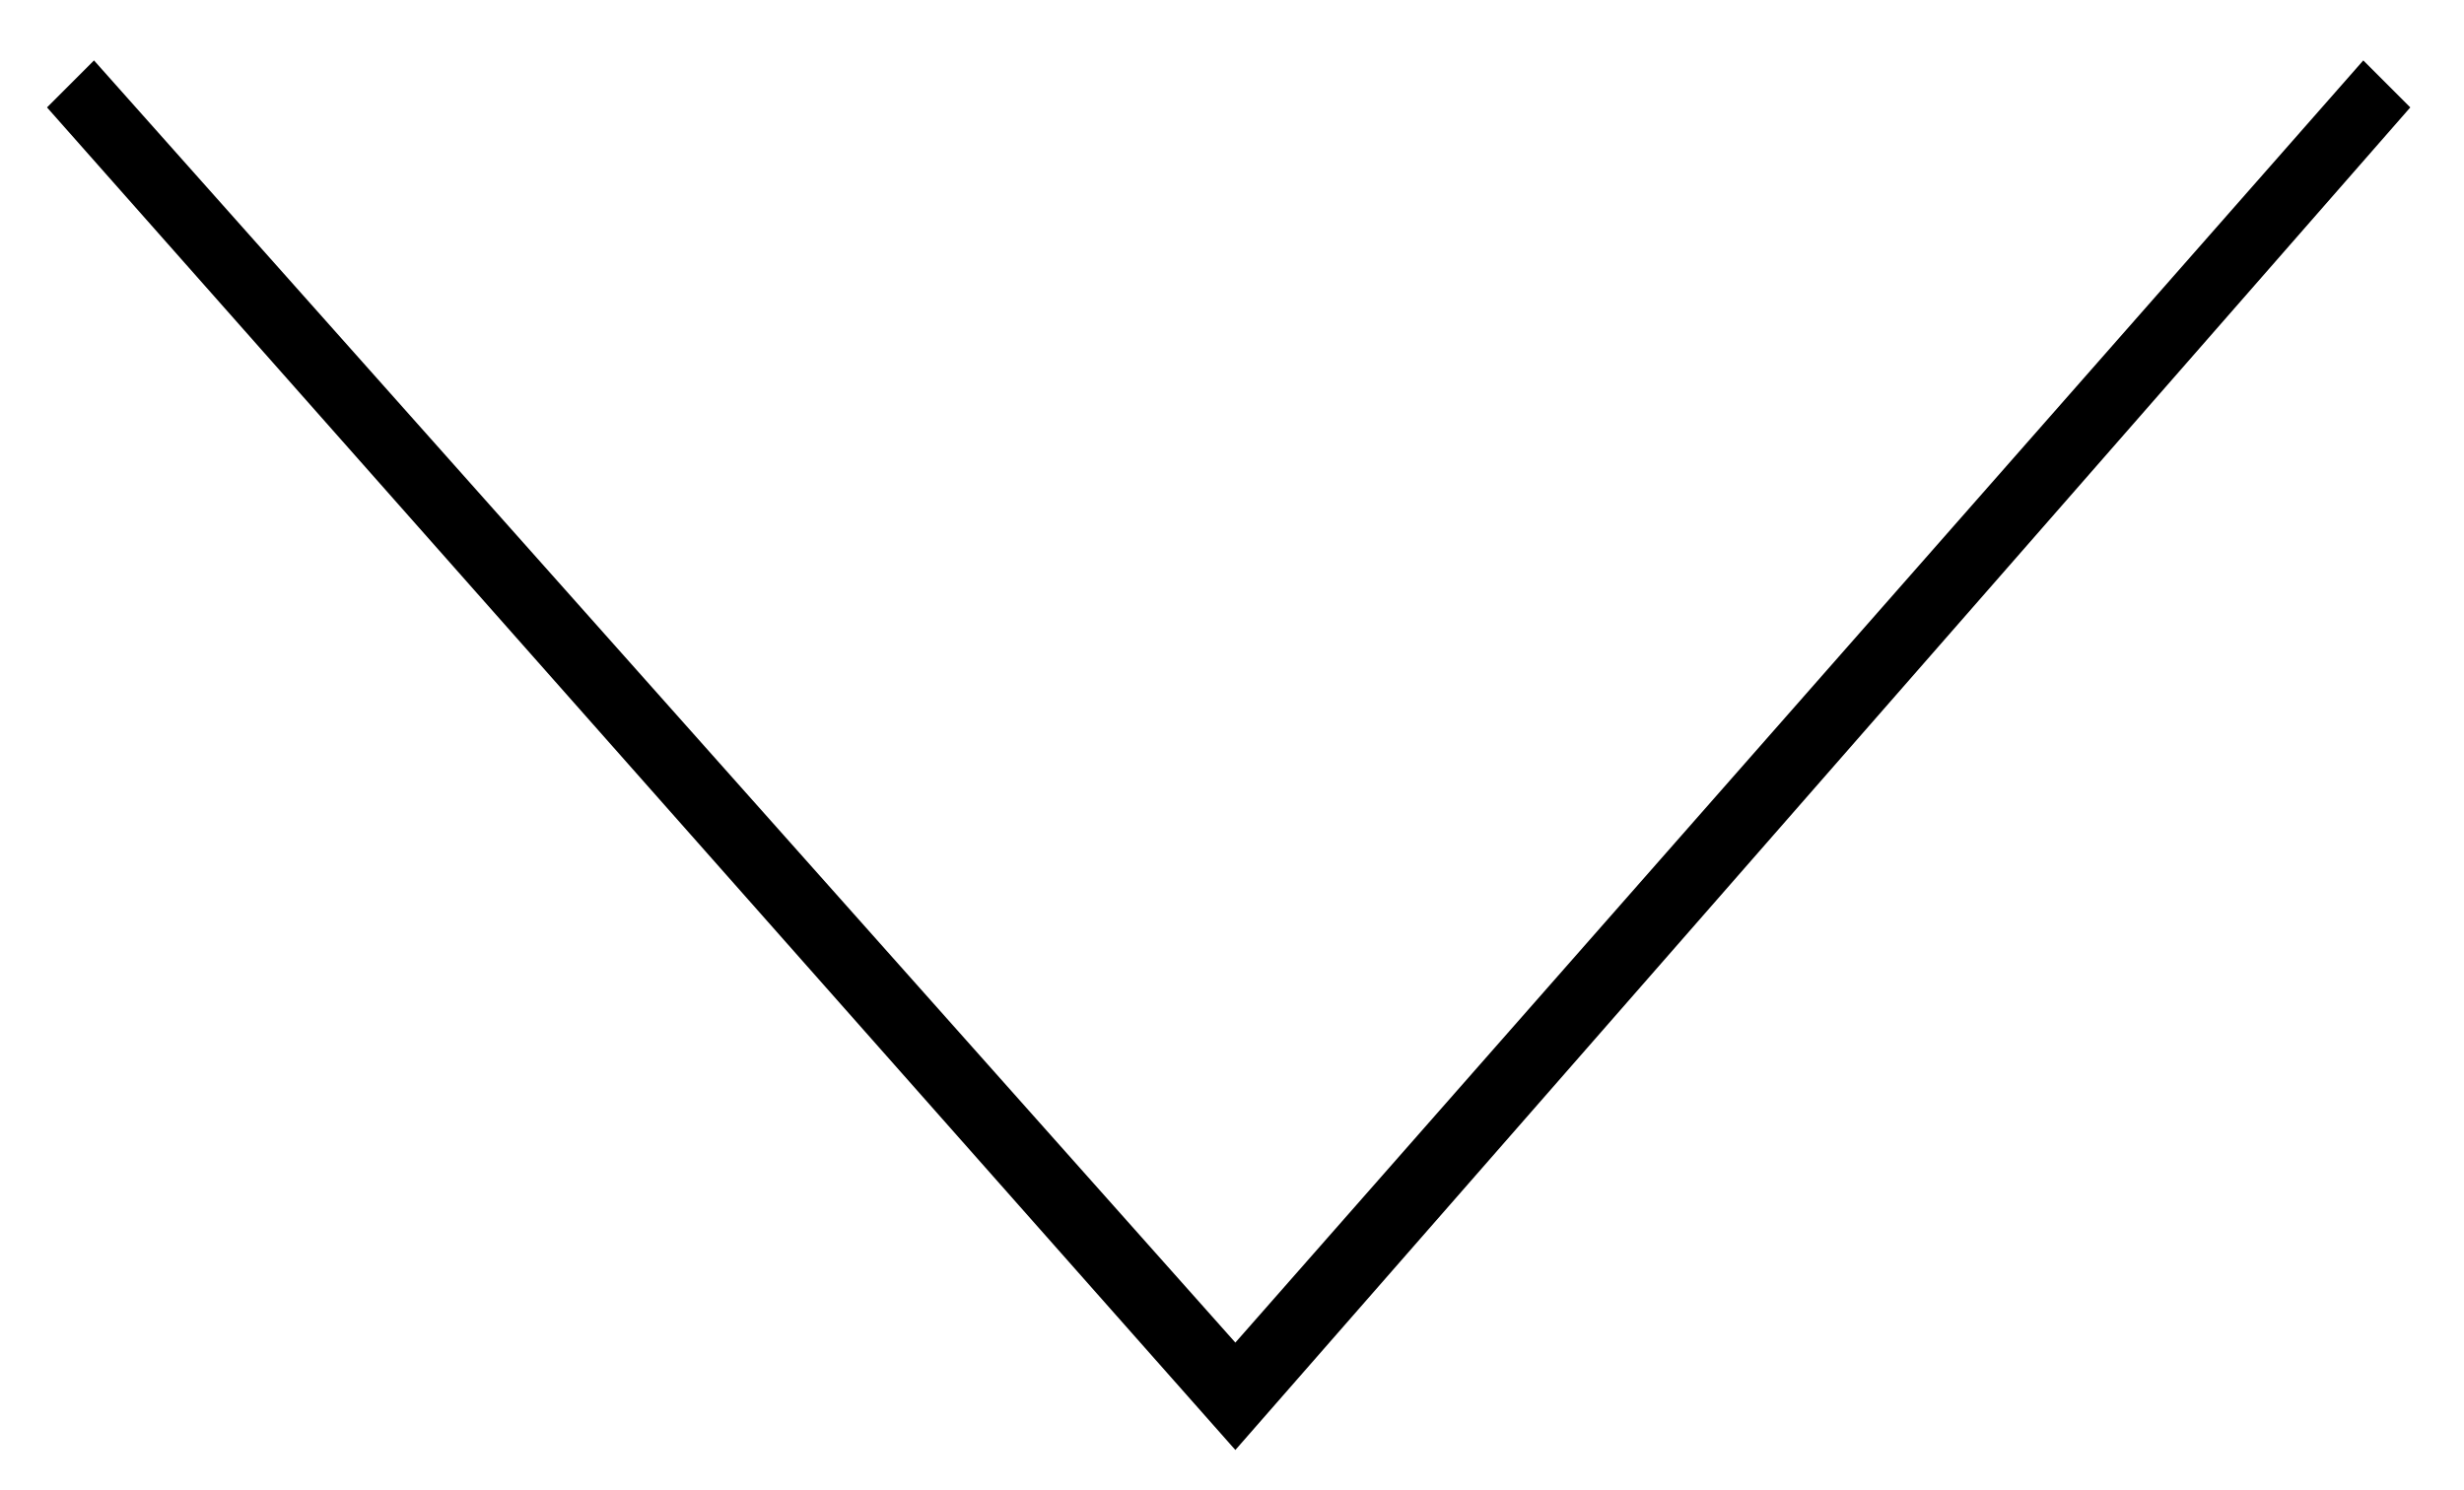 <?xml version="1.0" encoding="utf-8"?>
<!-- Generator: Adobe Illustrator 18.0.0, SVG Export Plug-In . SVG Version: 6.00 Build 0)  -->
<!DOCTYPE svg PUBLIC "-//W3C//DTD SVG 1.1//EN" "http://www.w3.org/Graphics/SVG/1.1/DTD/svg11.dtd">
<svg version="1.1" id="Layer_1" xmlns="http://www.w3.org/2000/svg" xmlns:xlink="http://www.w3.org/1999/xlink" x="0px" y="0px"
	 viewBox="0 0 36.7 22.2" enable-background="new 0 0 36.7 22.2" xml:space="preserve">
<g>
	<polygon points="-26.5,-52 -46.7,-31.8 -66.8,-52 -68.9,-49.9 -46.7,-27.7 -24.4,-49.9 	"/>
	<polygon points="-132.1,-29.8 -130,-27.7 -109.8,-47.8 -89.7,-27.7 -87.6,-29.8 -109.8,-52 	"/>
	<polygon points="-113.2,-19 -93,1.1 -113.2,21.3 -111.1,23.4 -88.9,1.1 -111.1,-21.1 	"/>
	<polygon points="-131,-21.1 -153.2,1.1 -131,23.4 -128.9,21.3 -149,1.1 -128.9,-19 	"/>
</g>
<path d="M-105.7,58.7c-1.4,0-2.7,0.6-3.6,1.5l-7-3.7c0.2-0.6,0.3-1.3,0.3-2c0-2-0.7-3.8-2-5.2l8.3-8.4c1,0.7,2.3,1.1,3.6,1.1
	c3.7,0,6.7-3,6.7-6.7c0-3.7-3-6.7-6.7-6.7c-3.7,0-6.7,3-6.7,6.7c0,1.2,0.3,2.4,0.9,3.4l-8.6,8.7c-1-0.5-2.1-0.8-3.3-0.8
	c-4.3,0-7.8,3.5-7.8,7.8c0,4.3,3.5,7.8,7.8,7.8c2.4,0,4.6-1.1,6-2.8l7.2,3.7c0,0.1,0,0.2,0,0.4c0,2.7,2.2,4.9,4.9,4.9
	s4.9-2.2,4.9-4.9C-100.8,60.9-103,58.7-105.7,58.7z"/>
<g>
	<path fill="#010101" d="M-29.8,50.5l-9-24.9h-7l-16.6,45.9h8.1l4.1-11.7h16.7L-29.8,50.5z M-47.6,52.8l1.4-4.1
		c1.1-3.2,2.4-7.2,3.9-12h0.1c1.5,4.8,2.8,8.8,3.9,12l1.4,4.1H-47.6z"/>
	<path fill="#010101" d="M-24.8,51.4h-3.9l-9.2,23.7h4.5l2.3-6h8.7l2.3,6h4.5L-24.8,51.4z M-29.7,65.5l0.8-2.1
		c0.6-1.7,1.4-3.7,2.2-6.2h0.1c0.8,2.5,1.5,4.5,2.2,6.2l0.8,2.1H-29.7z"/>
</g>
<path d="M-21.8-6.1v11h8v-11H-21.8z M-14.8,2.9h-6v-1h6V2.9z M-14.8,0.9h-6v-1h6V0.9z M-14.8-1.1h-6v-1h6V-1.1z M-14.8-3.1h-6v-1h6
	V-3.1z"/>
<g>
	<polygon points="11.5,-10.4 12.2,-9.6 32.2,-27.2 12.2,-44.9 11.5,-44.1 30.7,-27.2 	"/>
	<polygon points="63.5,-10.4 44.3,-27.2 63.5,-44.1 62.8,-44.9 42.8,-27.2 62.8,-9.6 	"/>
	<polygon points="60.7,0.7 43,20.7 43.8,21.3 60.7,2.2 77.5,21.3 78.3,20.7 	"/>
	<polygon points="18.4,20 1.4,0.9 0.7,1.6 18.4,21.6 35.9,1.6 35.2,0.9 	"/>
</g>
</svg>
